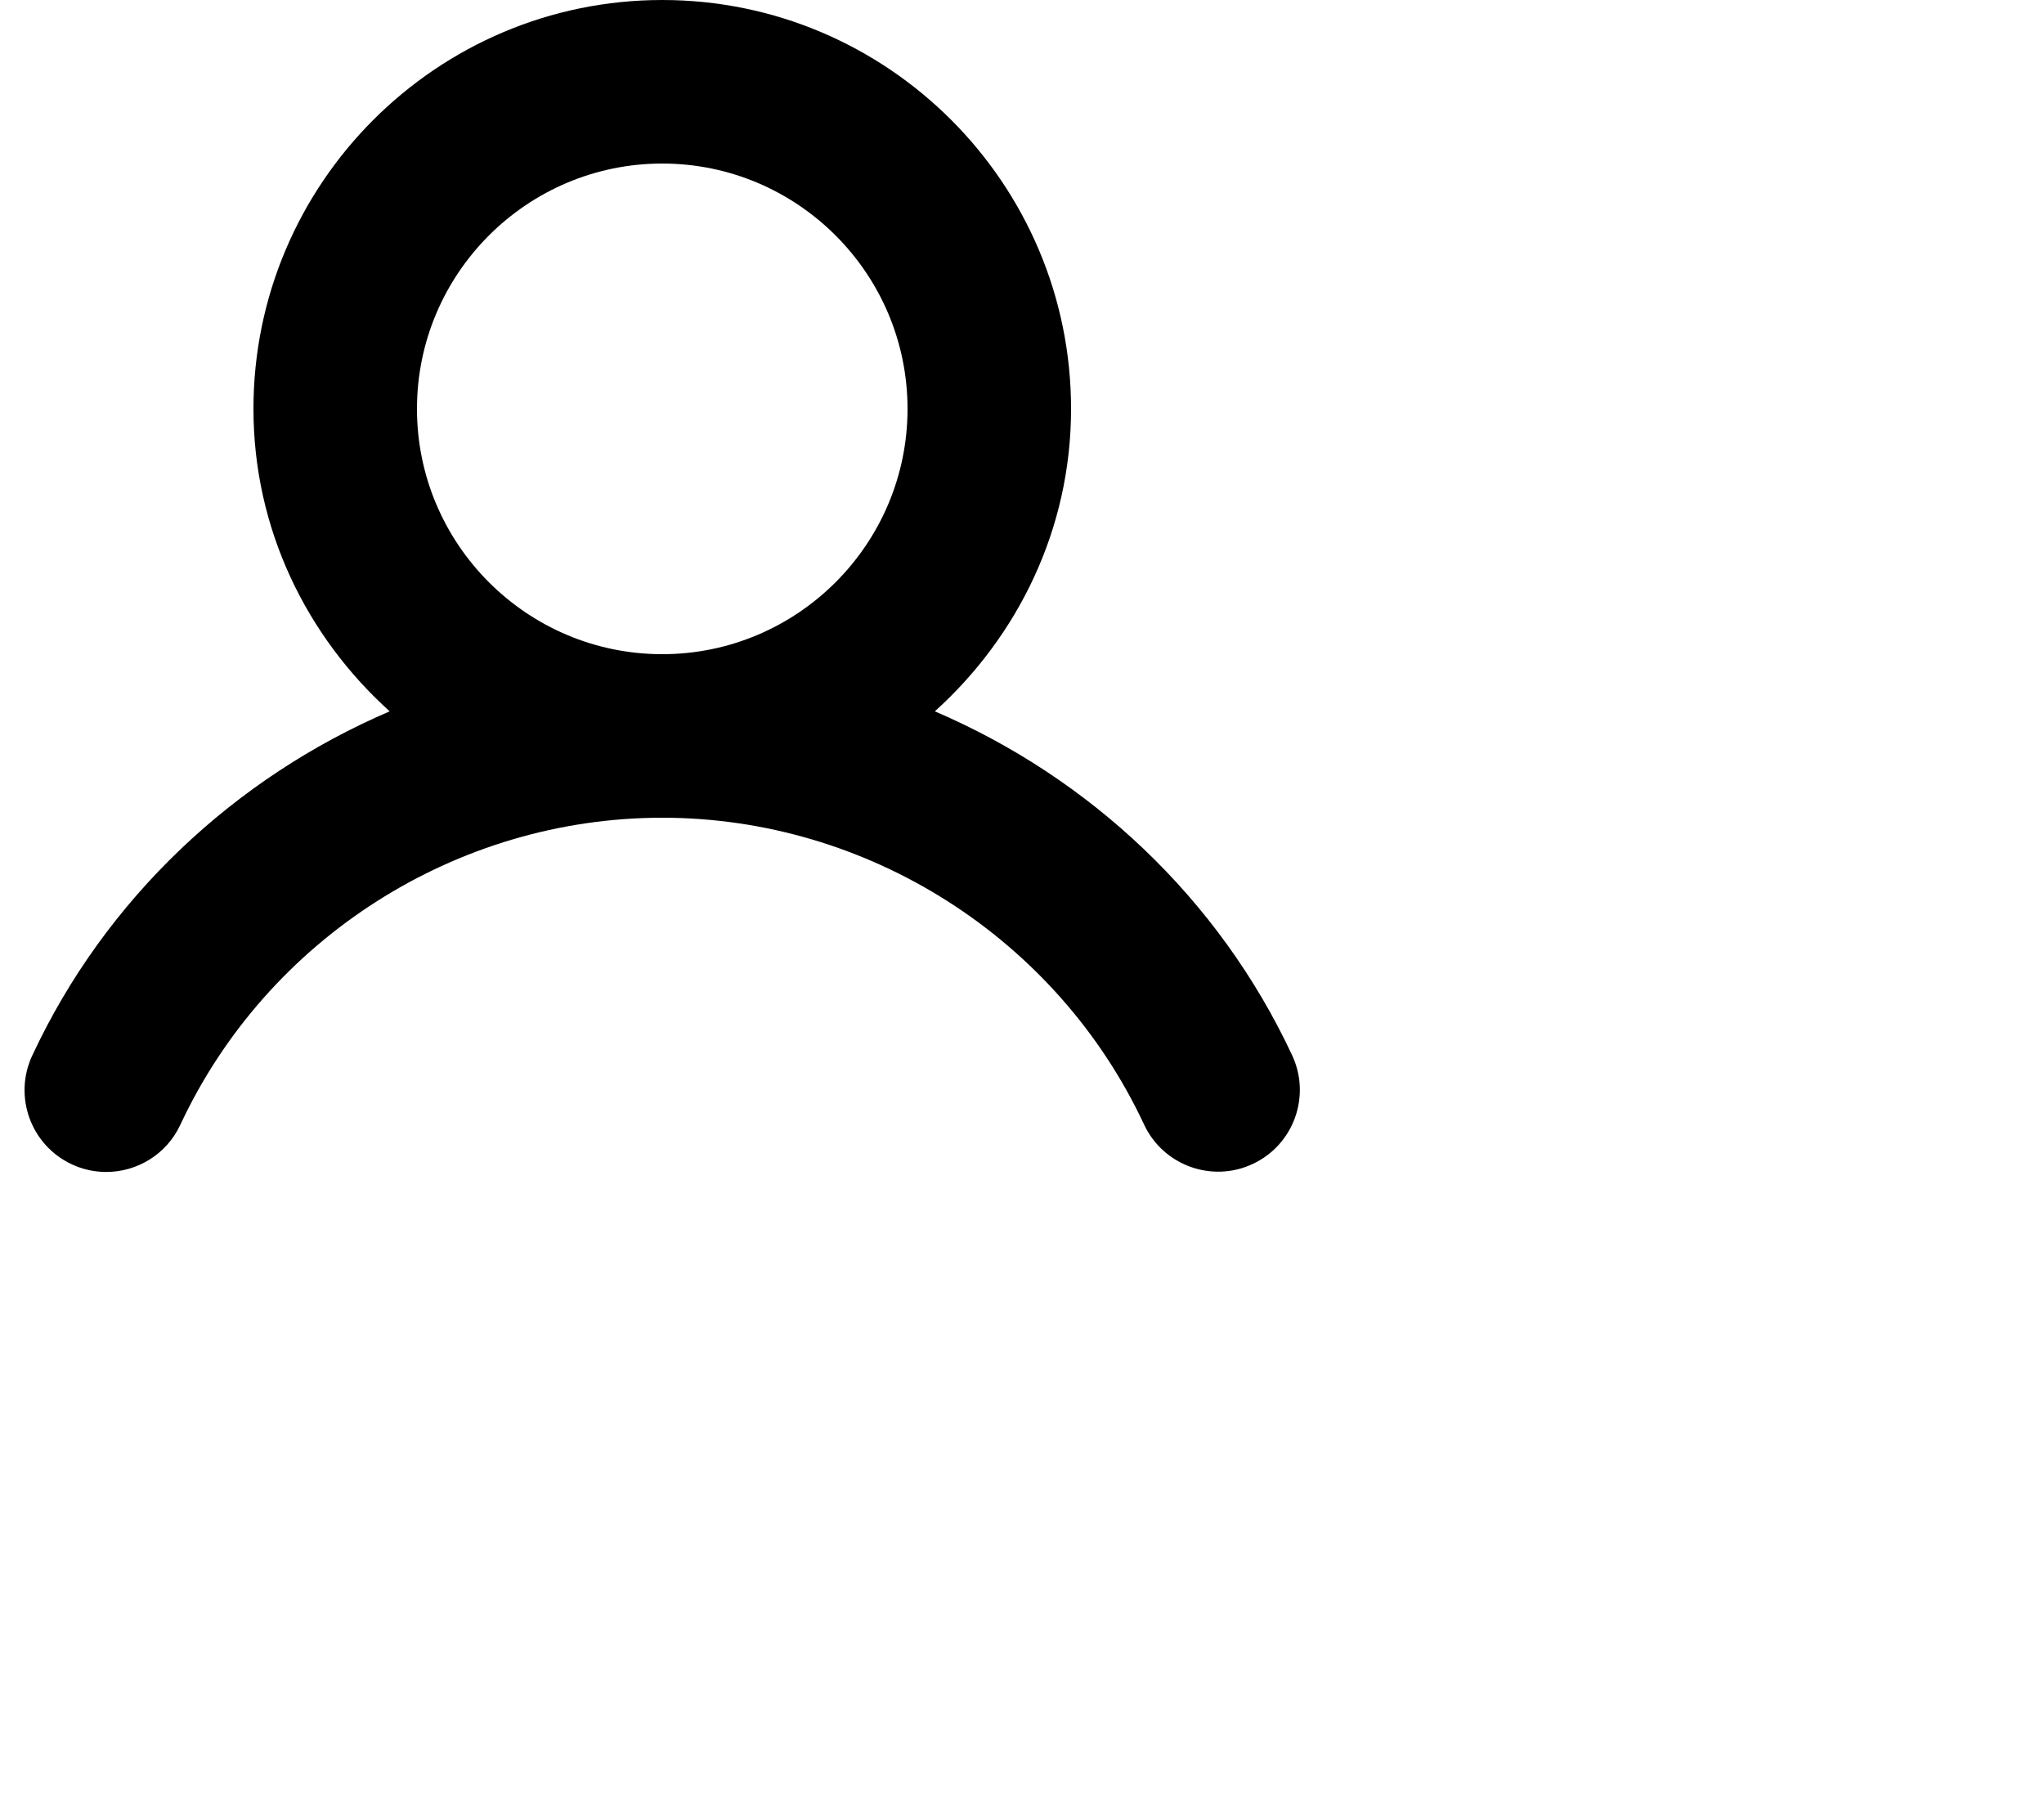<svg xmlns="http://www.w3.org/2000/svg" class="_Tw51m" width="25" height="22"><path class="_qNJk-" d="M5.1 5C5.1 3.346 6.446 2 8.1 2C9.754 2 11.1 3.346 11.1 5C11.1 6.654 9.754 8 8.1 8C6.446 8 5.1 6.654 5.1 5ZM15.804 12.905C14.906 10.982 13.324 9.509 11.434 8.699C12.449 7.783 13.1 6.471 13.1 5C13.1 2.243 10.857 0 8.1 0C5.343 0 3.1 2.243 3.1 5C3.1 6.471 3.751 7.783 4.766 8.699C2.875 9.51 1.292 10.984 0.394 12.909C0.161 13.409 0.377 14.004 0.877 14.238C1.014 14.302 1.158 14.332 1.3 14.332C1.676 14.332 2.037 14.118 2.206 13.754C3.271 11.474 5.584 10 8.1 10C10.615 10 12.928 11.473 13.993 13.752C14.227 14.253 14.825 14.468 15.322 14.234C15.822 14.001 16.038 13.406 15.804 12.905Z"/></svg>